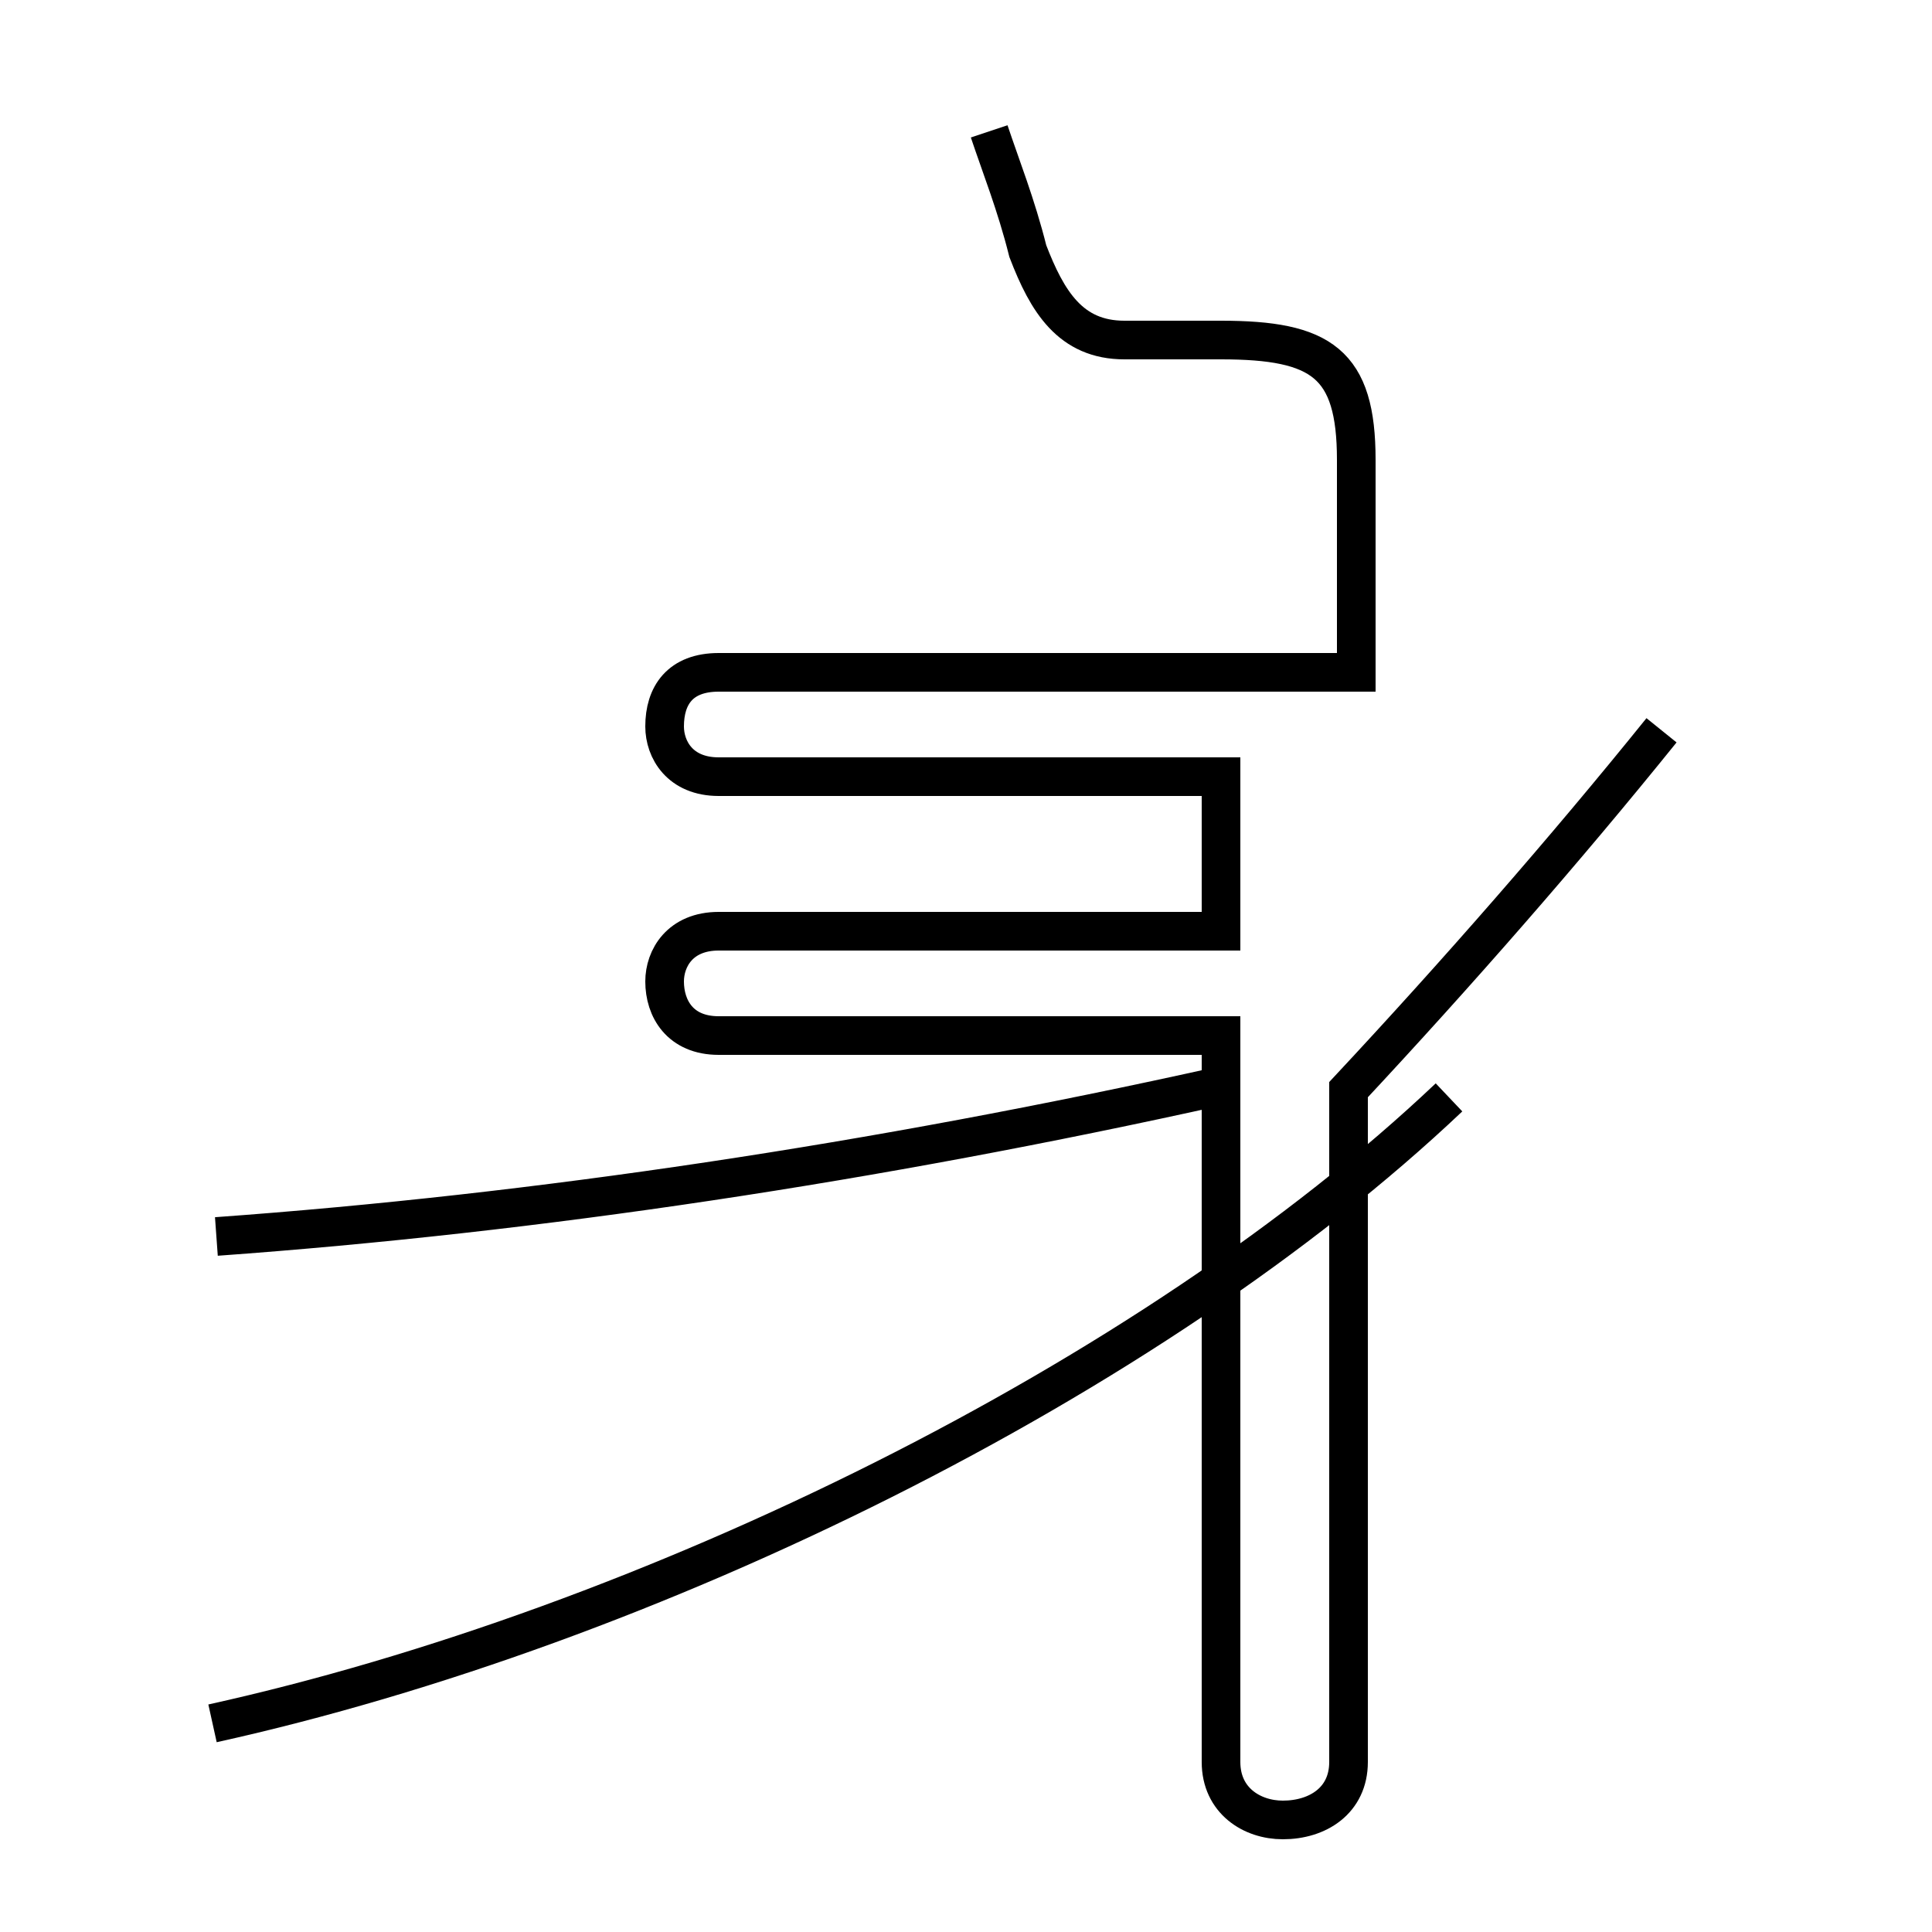 <?xml version='1.0' encoding='utf8'?>
<svg viewBox="0.0 -44.0 50.0 50.0" version="1.1" xmlns="http://www.w3.org/2000/svg">
<rect x="0.0" y="-44.0" width="50.0" height="50.0" fill="#808080" stroke="none"/>
<rect x="-1000" y="-1000" width="2000" height="2000" stroke="white" fill="white"/>
<g style="fill:none; stroke:#000000;  stroke-width:1">
<path d="M 5.6 12.0 C 13.9 12.6 22.6 13.9 31.6 15.9 M 5.5 -0.6 C 16.8 1.9 29.8 8.3 37.5 15.6 M 25.6 40.6 C 25.9 39.7 26.3 38.7 26.6 37.5 C 27.1 36.2 27.7 35.2 29.1 35.2 L 31.6 35.2 C 34.2 35.2 35.1 34.6 35.1 32.1 L 35.1 26.6 L 18.6 26.6 C 17.6 26.6 17.2 26.0 17.2 25.2 C 17.2 24.6 17.6 23.9 18.6 23.9 L 31.6 23.9 L 31.6 19.9 L 18.6 19.9 C 17.6 19.9 17.2 19.2 17.2 18.6 C 17.2 17.9 17.6 17.2 18.6 17.2 L 31.6 17.2 L 31.6 -1.6 C 31.6 -2.6 32.4 -3.1 33.2 -3.1 C 34.1 -3.1 34.9 -2.6 34.9 -1.6 L 34.9 15.8 C 37.7 18.8 40.5 22.0 43.0 25.1 " transform="scale(1, -1)" />
</g>
</svg>